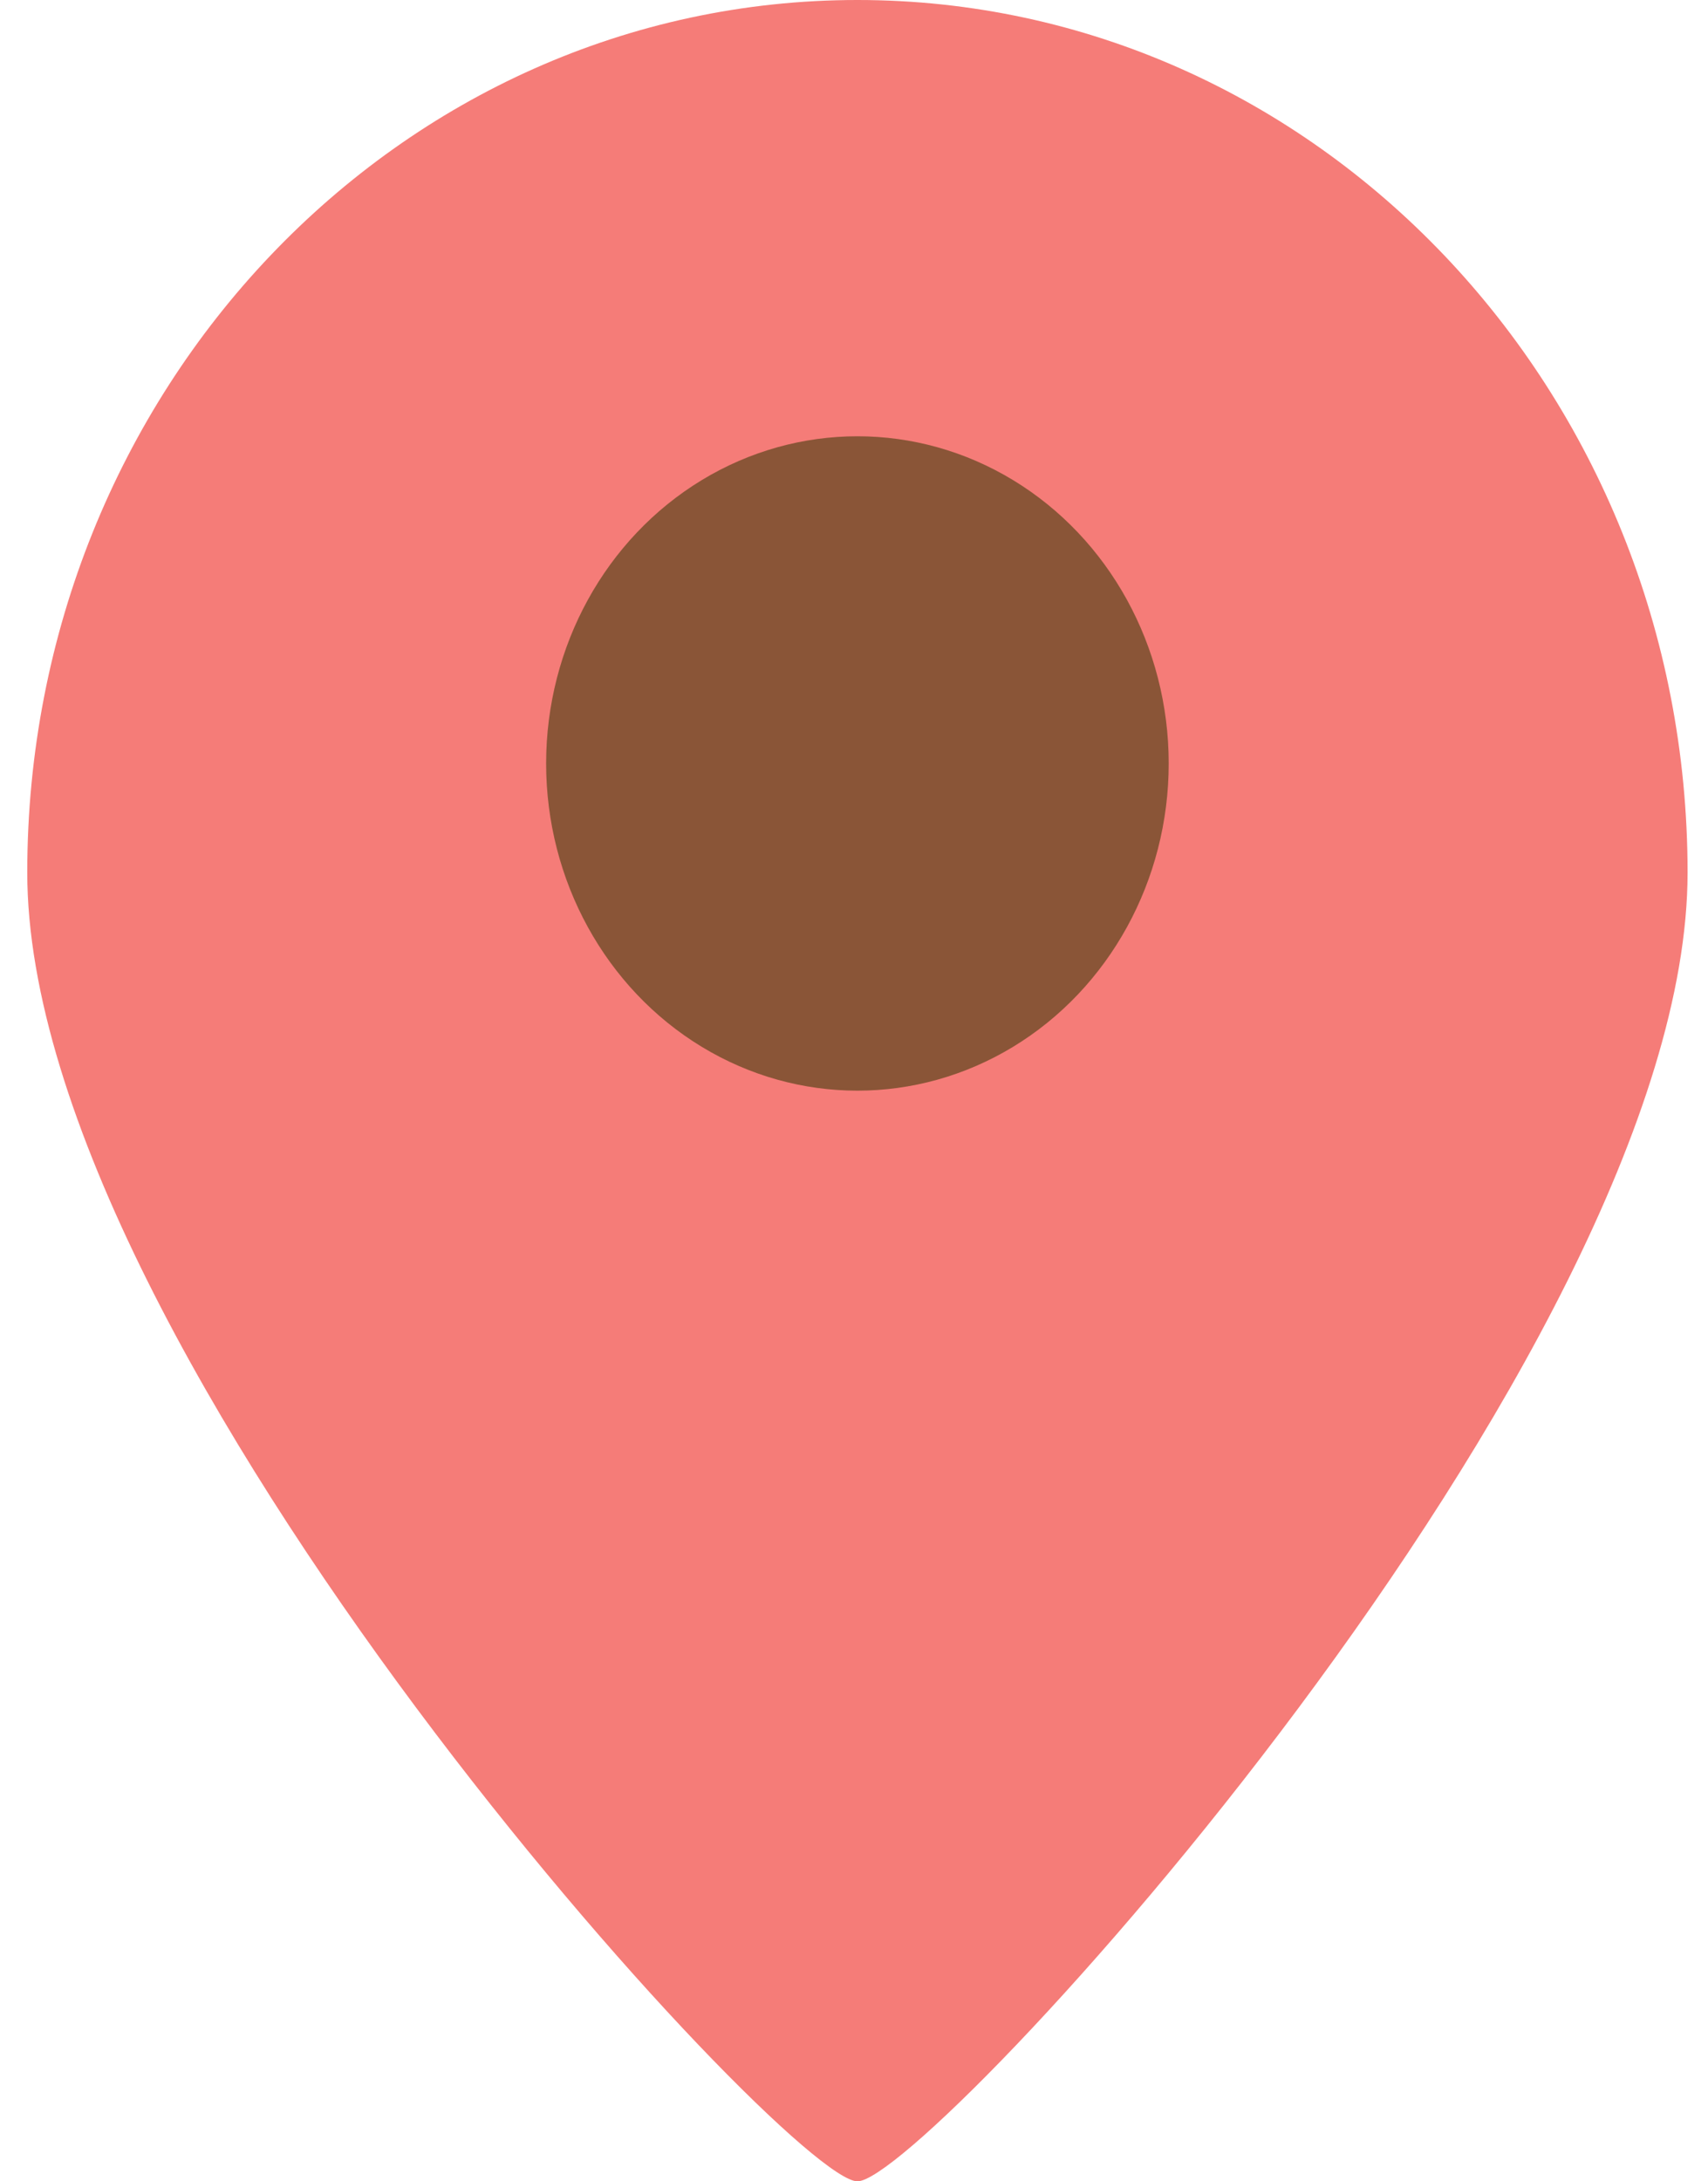 <svg width="47" height="60" viewBox="0 0 47 60" fill="none" xmlns="http://www.w3.org/2000/svg">
<path d="M46.438 24C46.438 37.255 25.519 60 23.594 60C21.669 60 0.75 37.255 0.75 24C0.75 10.745 10.978 0 23.594 0C36.211 0 46.438 10.745 46.438 24Z" fill="#F57C78"/>
<ellipse cx="23.594" cy="21" rx="8.566" ry="9" fill="#8A5537"/>
</svg>

